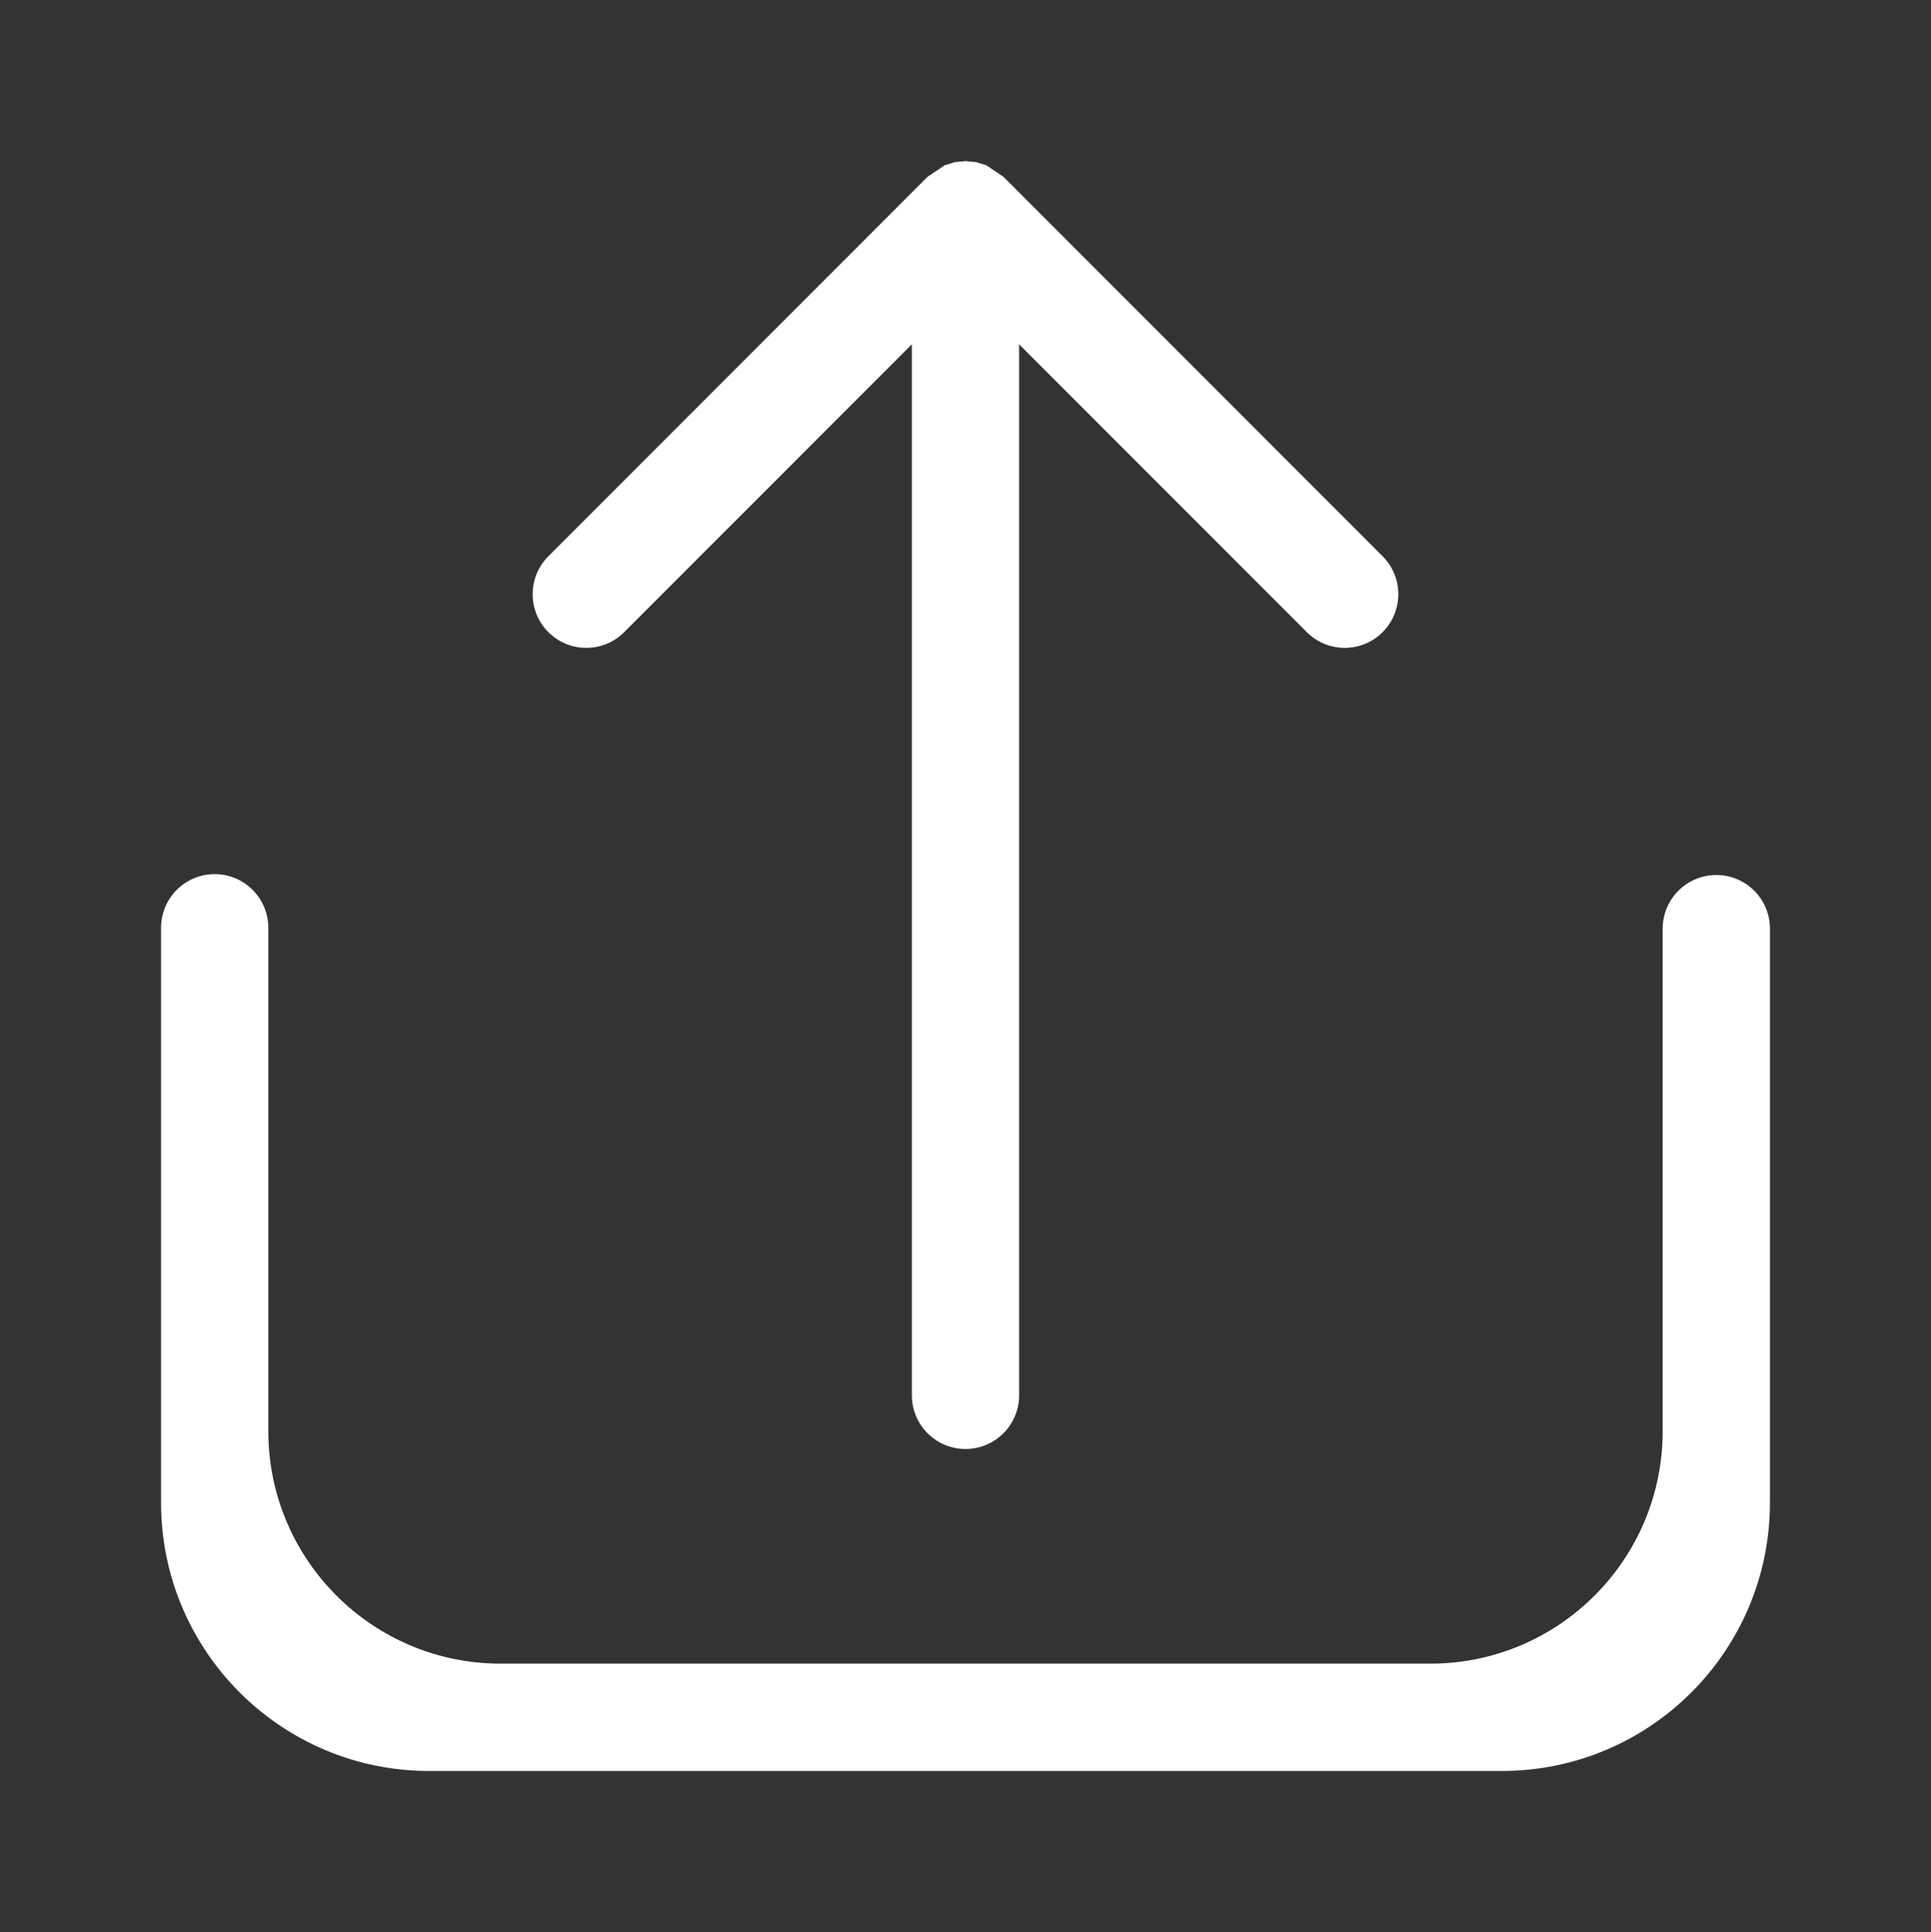 <svg width="2338" height="2339" xmlns="http://www.w3.org/2000/svg" xmlns:xlink="http://www.w3.org/1999/xlink" xml:space="preserve" overflow="hidden"><rect width="100%" height="100%" fill="#333333" stroke="none"/><g transform="translate(-1031 -68)"><path d="M1948 1624.17 1948 1624.16 1948 324.84C1948 145.436 1802.64 0 1623.33 0L324.674 0C145.362 0 0.001 145.436 0.001 324.84L0.001 786.616 0 786.621 0 1020.79C0 1056.67 29.072 1085.75 64.933 1085.75 100.795 1085.75 129.867 1056.67 129.867 1020.79L129.867 974.5 129.868 974.5 129.868 411.461C129.868 255.978 255.847 129.933 411.251 129.933L1536.75 129.933C1692.15 129.933 1818.13 255.978 1818.13 411.461L1818.13 785.554 1818.13 785.557 1818.13 1019.72C1818.13 1055.6 1847.2 1084.69 1883.07 1084.69 1918.93 1084.69 1948 1055.6 1948 1019.72ZM974 1949 974.001 1949 987.087 1947.68 997.682 1944.39 998.435 1944.24 998.682 1944.08 999.275 1943.89 1019.89 1929.99 1019.92 1929.97 1019.92 1929.97 1479.06 1470.59C1504.42 1445.22 1504.42 1404.08 1479.06 1378.71 1453.7 1353.34 1412.59 1353.34 1387.23 1378.71L1038.93 1727.19 1038.93 454.767C1038.93 418.887 1009.86 389.8 974 389.8 938.139 389.8 909.067 418.887 909.067 454.767L909.067 1727.19 560.767 1378.71C535.41 1353.34 494.296 1353.34 468.938 1378.71 443.58 1404.08 443.58 1445.22 468.938 1470.59L928.085 1929.97 928.085 1929.97 928.107 1929.99 948.725 1943.89 949.319 1944.08 949.566 1944.24 950.319 1944.39 960.914 1947.68 974 1949Z" fill="#FFFFFF" fill-rule="evenodd" transform="matrix(1 0 0 -1 1226 2212)"/></g></svg>
